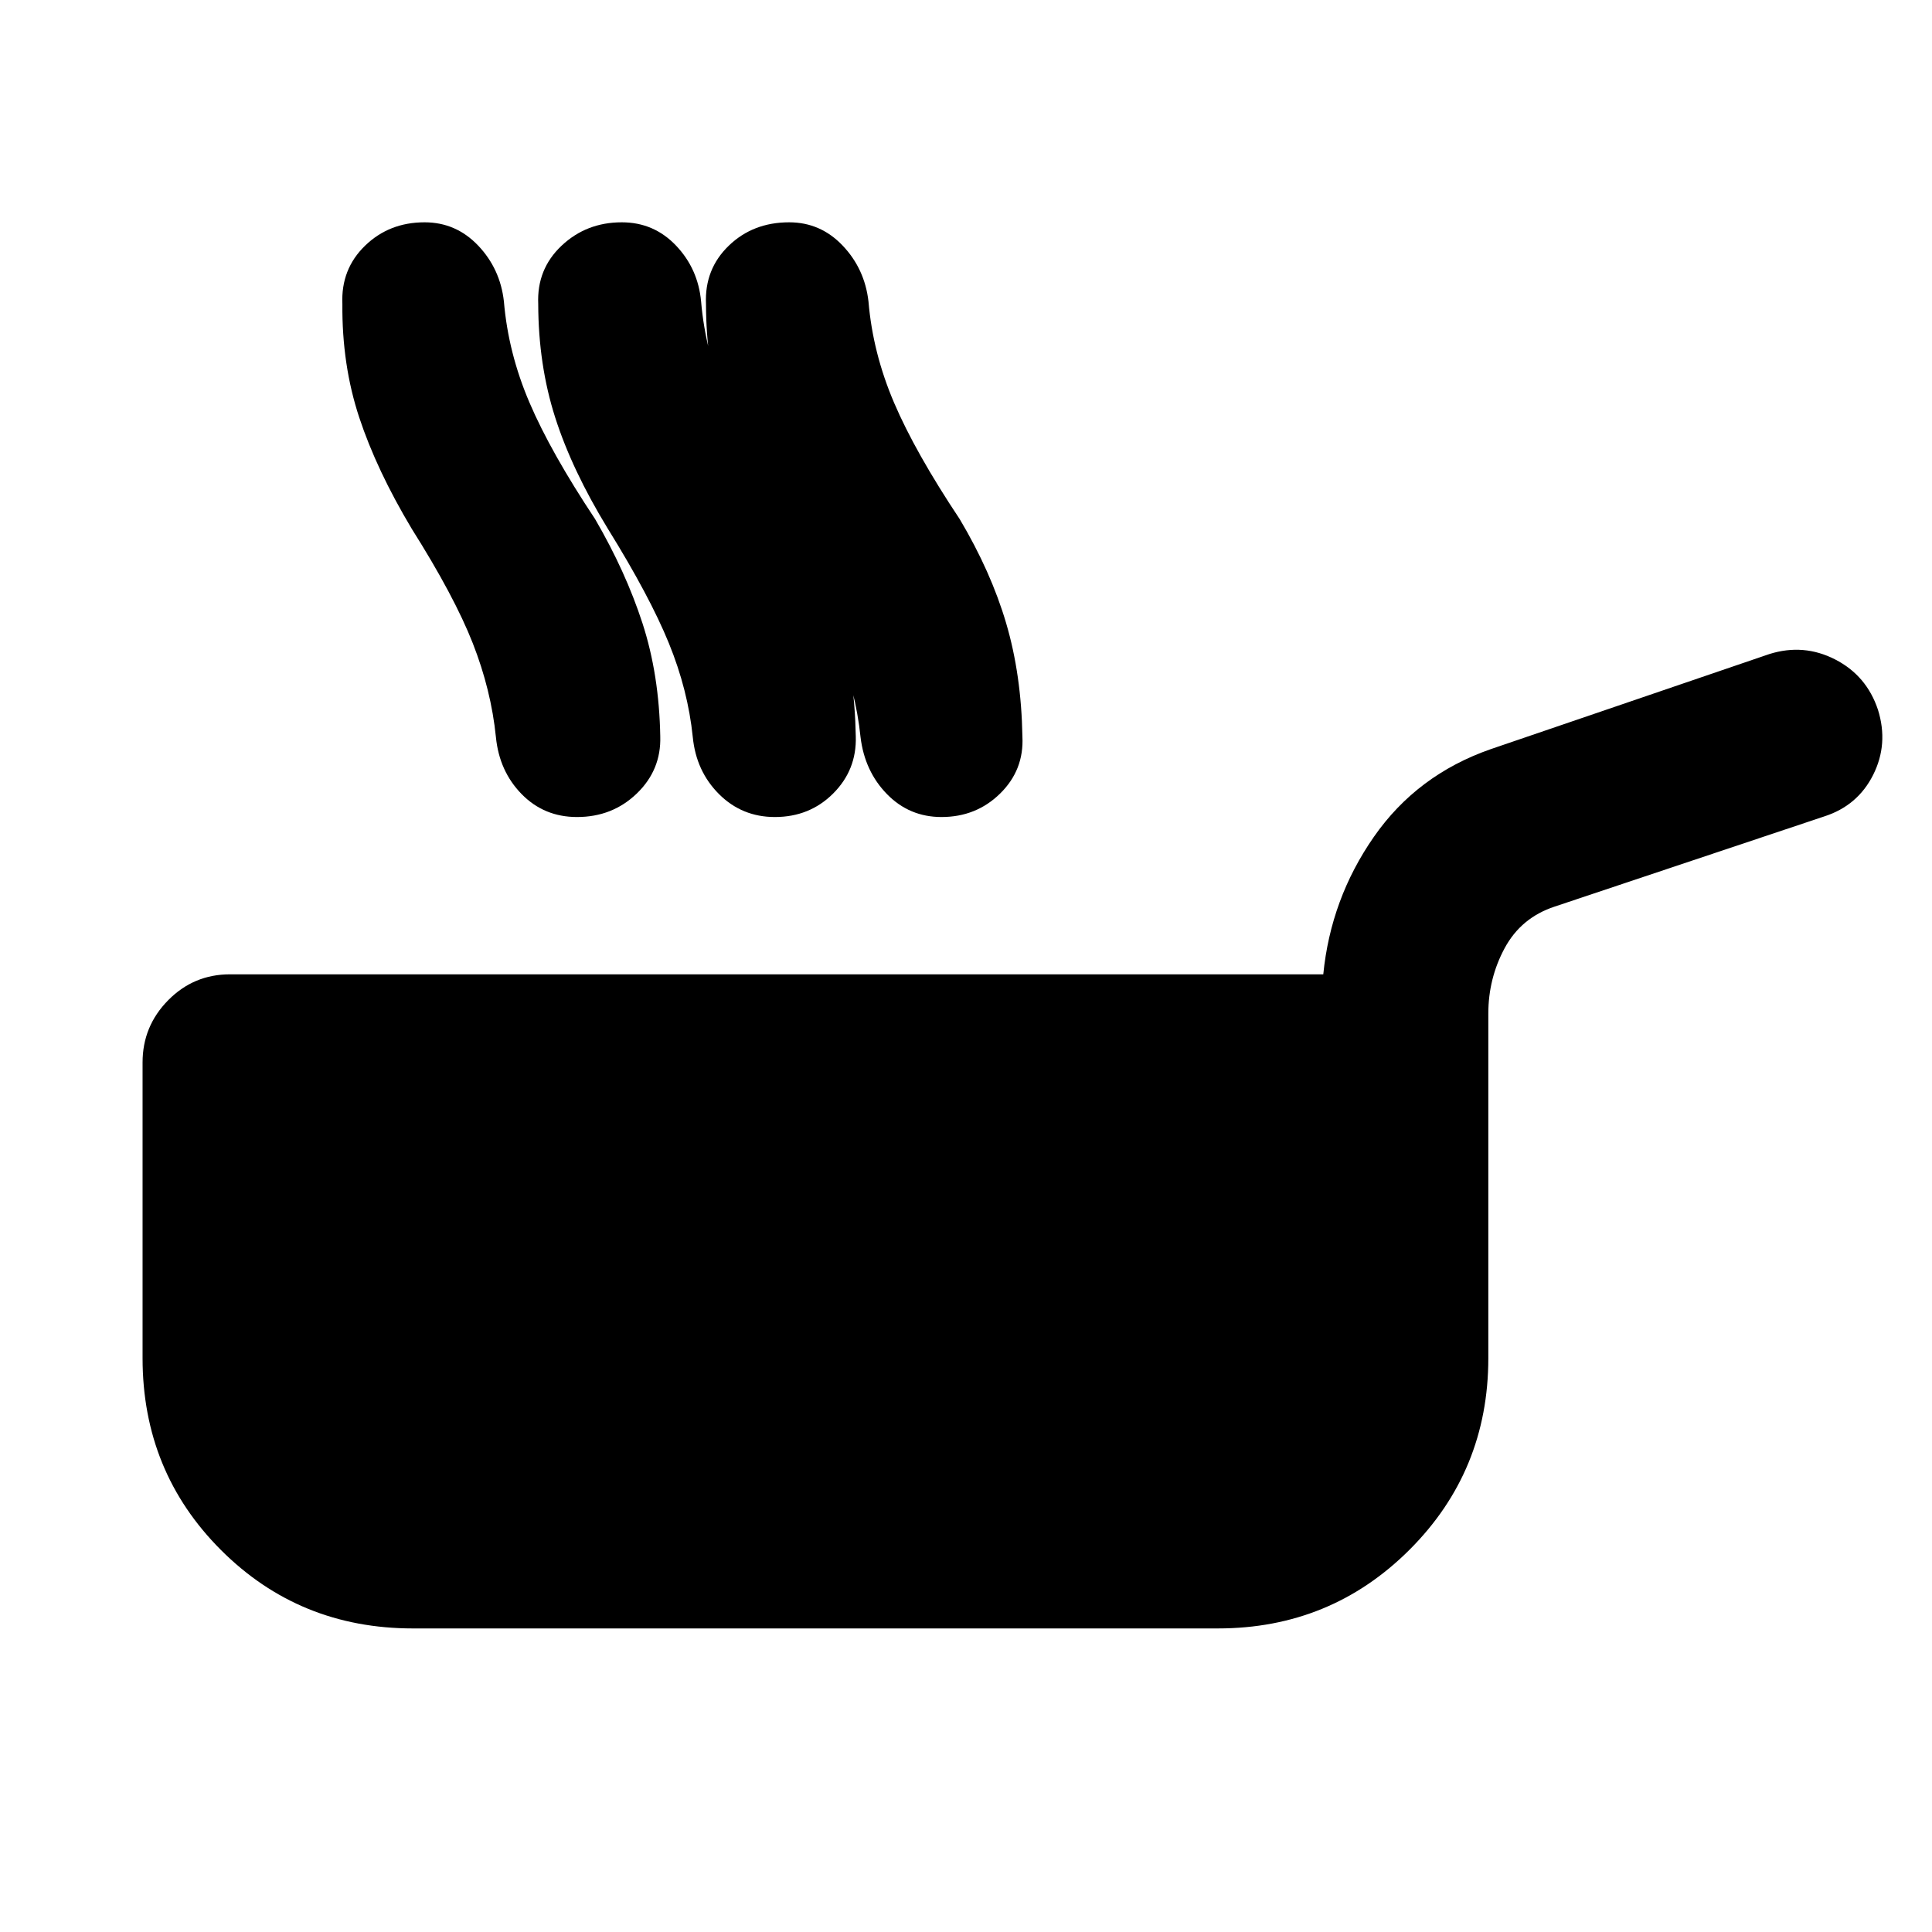 <svg xmlns="http://www.w3.org/2000/svg" height="40" viewBox="0 -960 960 960" width="40"><path d="M205.167-150.84q-56.407 0-95.367-38.96-38.96-38.96-38.96-95.367v-146.912q0-18 12.703-30.892 12.703-12.891 30.703-12.891h543.283q3.703-37.508 25.131-68.301 21.427-30.794 58.044-43.577l138.528-47.282q17-5.319 32.634 2.692t21.287 25.011q5.318 17-2.399 32.352-7.717 15.351-24.384 20.67L772.443-509.5q-16.631 5.507-24.768 20.591-8.138 15.083-8.138 32.569v171.173q0 56.117-39.149 95.222t-95.221 39.105h-400Zm-.607-546.465q-17.398-29.08-26.05-55.232-8.652-26.152-8.384-56.435-.754-17.268 11.239-28.916 11.993-11.649 29.616-11.649 15.602 0 26.595 11.543 10.993 11.544 12.812 27.79 2.152 25.588 12.742 50.32 10.591 24.732 32.591 57.834 15.181 26.086 23.507 51.684 8.326 25.598 8.855 56.315.486 16.602-11.63 28.312-12.116 11.71-29.74 11.71-16.333 0-27.475-11.355-11.141-11.355-12.815-28.334-2.362-23.369-11.507-46.677t-30.356-56.91Zm97.461 0q-17.775-29.08-26.144-55.232-8.37-26.152-8.435-56.435-.754-17.268 11.572-28.916 12.327-11.649 29.95-11.649 15.935 0 26.928 11.543 10.992 11.544 12.478 27.79 2.152 25.588 12.91 50.32 10.757 24.732 32.424 57.834 15.514 26.086 23.256 51.684 7.743 25.598 8.272 56.315.486 16.602-11.214 28.312-11.699 11.71-28.989 11.71-16.333 0-27.725-11.355-11.391-11.355-13.065-28.334-2.384-23.369-11.884-46.677t-30.334-56.91Zm82.794 0q-17.398-29.08-25.674-55.232-8.275-26.152-8.34-56.435-.754-17.268 11.29-28.916 12.043-11.649 30.043-11.649 15.558 0 26.551 11.543 10.993 11.544 12.856 27.79 2.152 25.588 12.721 50.32 10.569 24.732 32.612 57.834 15.514 26.086 23.069 51.684 7.554 25.598 8.083 56.315.862 16.602-11.026 28.312-11.887 11.71-29.177 11.71-15.957 0-27.066-11.355-11.108-11.355-13.159-28.334-2.384-23.369-11.979-46.677-9.594-23.308-30.804-56.91Z"/></svg>